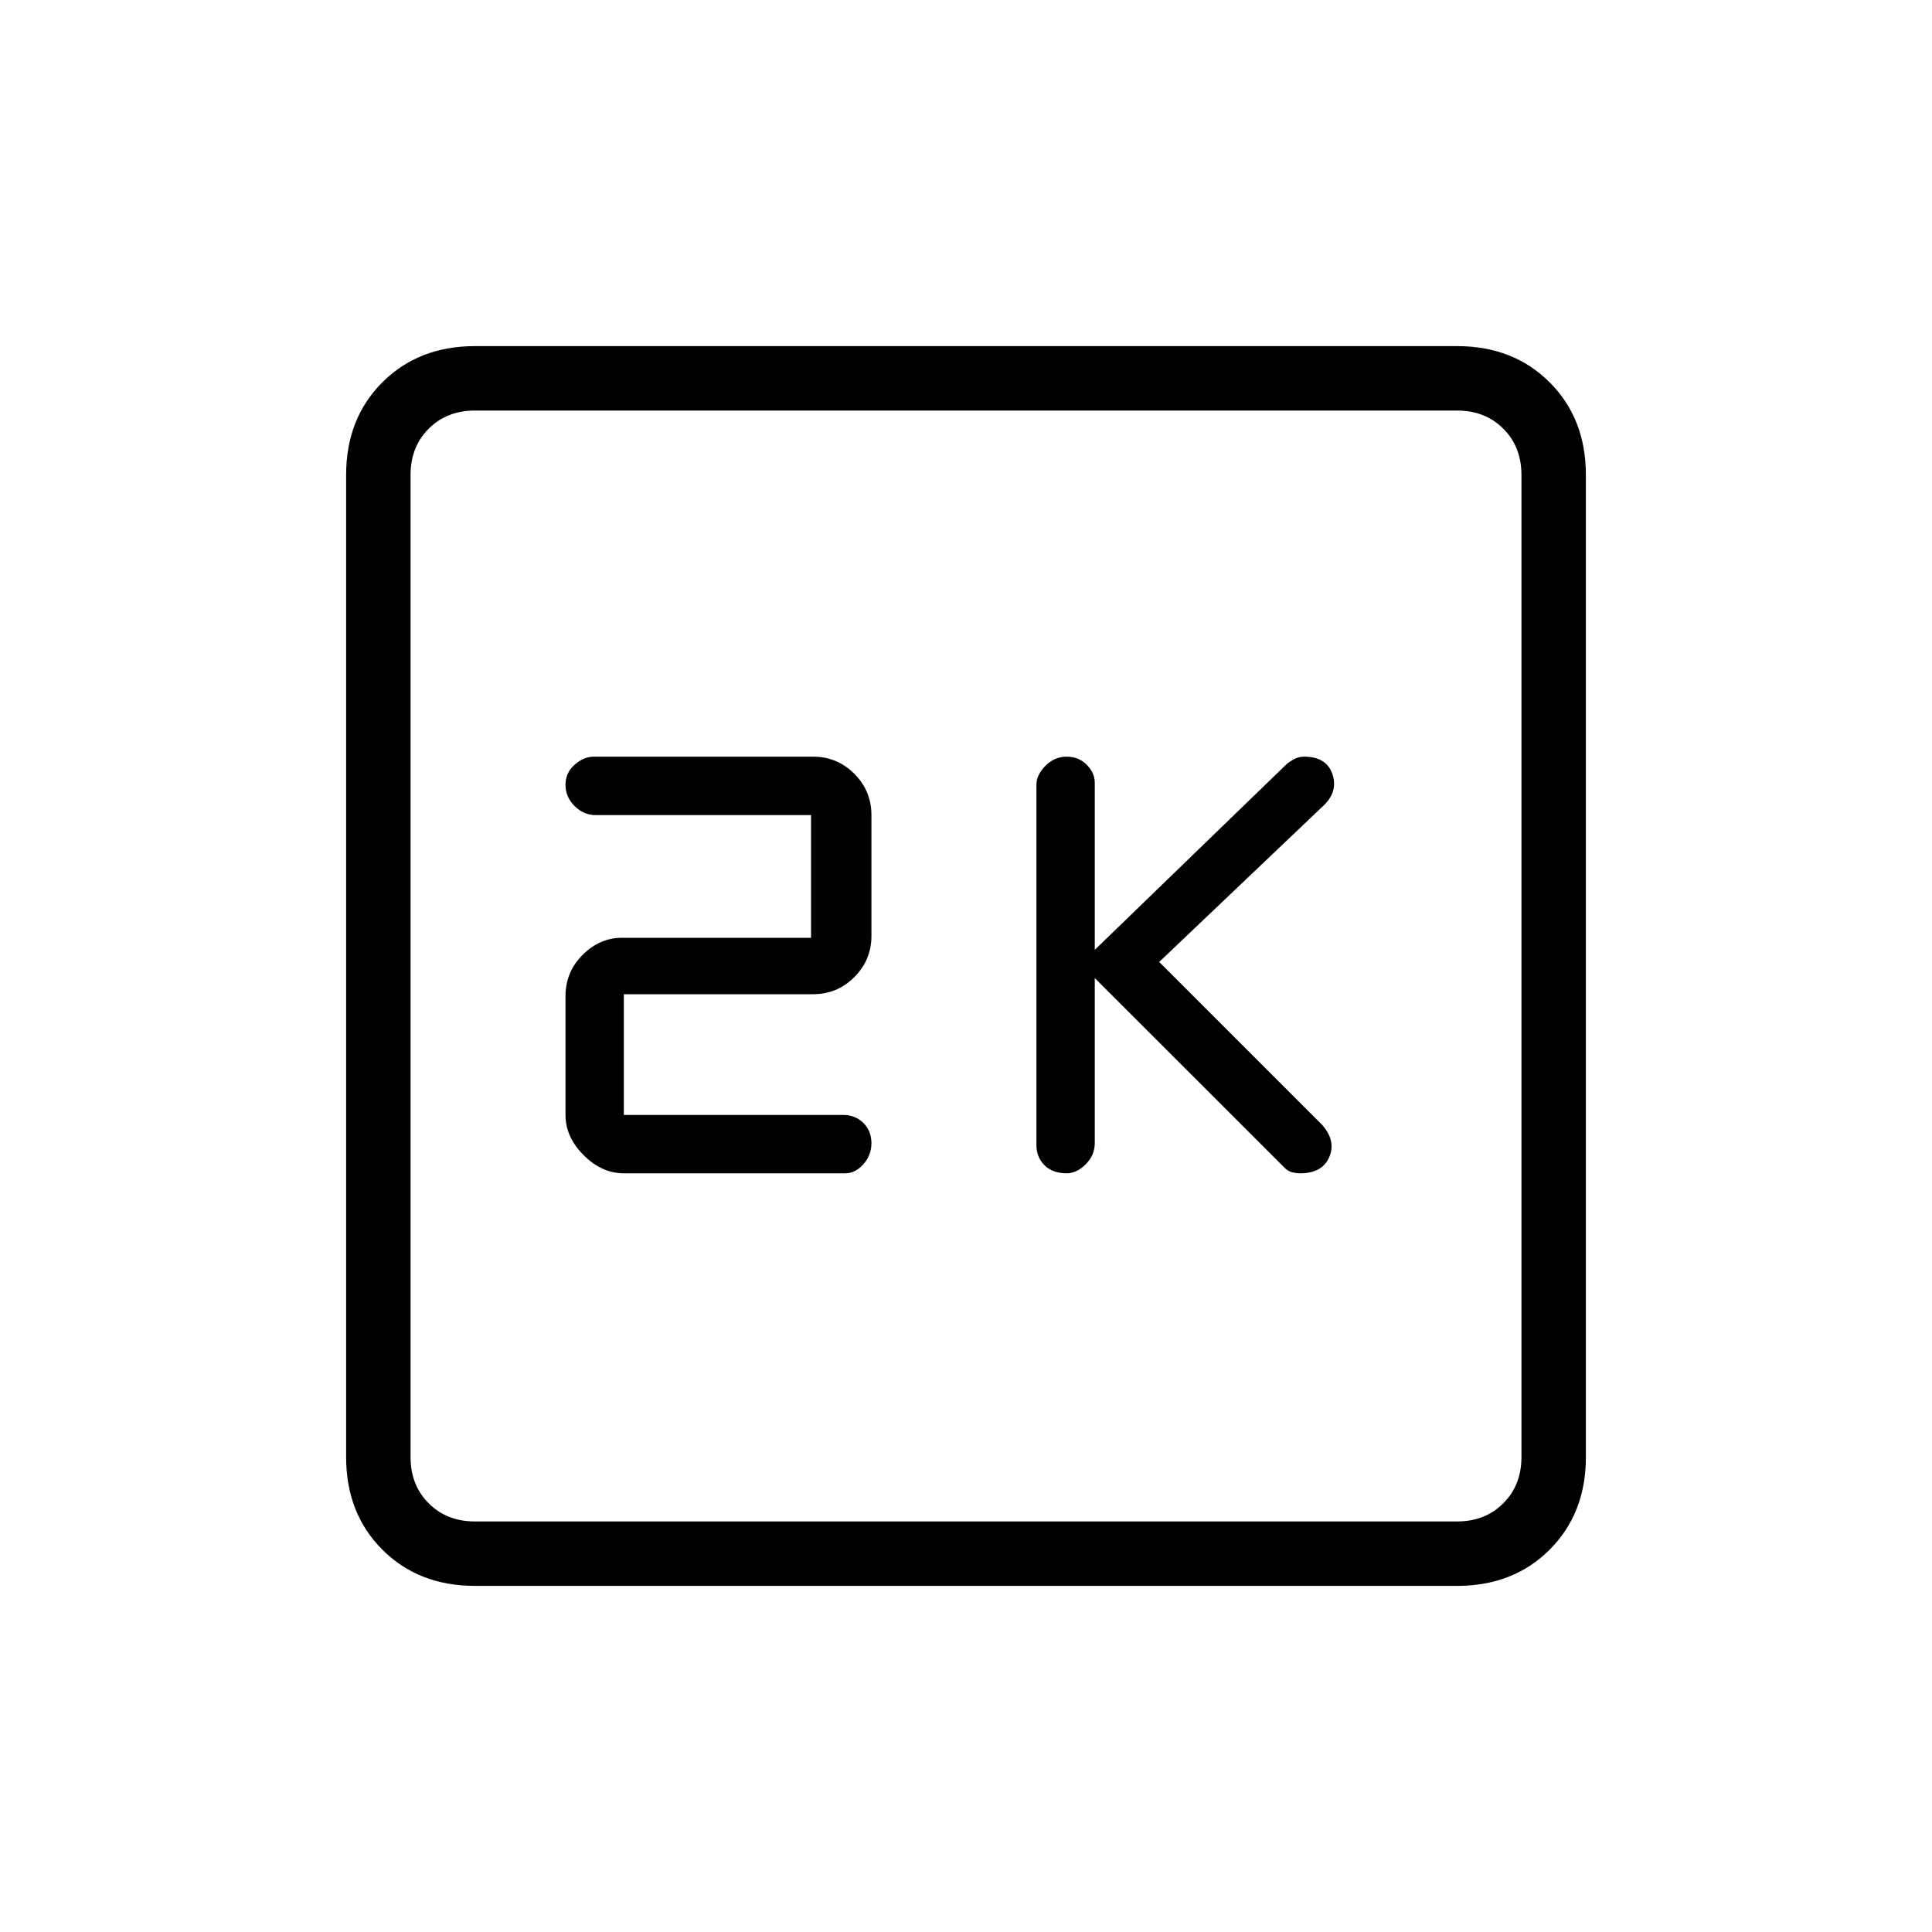 <svg xmlns="http://www.w3.org/2000/svg" height="20" width="20"><path d="M11.042 12.146Q11.146 12.146 11.24 12.052Q11.333 11.958 11.333 11.833V10.125L13.292 12.083Q13.333 12.125 13.375 12.135Q13.417 12.146 13.458 12.146Q13.688 12.146 13.76 11.979Q13.833 11.812 13.688 11.646L12 9.958L13.708 8.333Q13.854 8.188 13.792 8.01Q13.729 7.833 13.5 7.833Q13.438 7.833 13.385 7.865Q13.333 7.896 13.312 7.917L11.333 9.833V8.104Q11.333 8 11.25 7.917Q11.167 7.833 11.042 7.833Q10.917 7.833 10.823 7.927Q10.729 8.021 10.729 8.125V11.854Q10.729 11.979 10.812 12.062Q10.896 12.146 11.042 12.146ZM6.458 12.146H8.75Q8.854 12.146 8.938 12.052Q9.021 11.958 9.021 11.833Q9.021 11.708 8.938 11.625Q8.854 11.542 8.729 11.542H6.458V10.292H8.417Q8.667 10.292 8.844 10.115Q9.021 9.938 9.021 9.688V8.438Q9.021 8.188 8.844 8.01Q8.667 7.833 8.417 7.833H6.146Q6.042 7.833 5.948 7.917Q5.854 8 5.854 8.125Q5.854 8.25 5.948 8.344Q6.042 8.438 6.167 8.438H8.396V9.708H6.438Q6.208 9.708 6.031 9.885Q5.854 10.062 5.854 10.312V11.542Q5.854 11.771 6.042 11.958Q6.229 12.146 6.458 12.146ZM4.917 16.417Q4.333 16.417 3.958 16.042Q3.583 15.667 3.583 15.083V4.917Q3.583 4.333 3.958 3.958Q4.333 3.583 4.917 3.583H15.083Q15.667 3.583 16.042 3.958Q16.417 4.333 16.417 4.917V15.083Q16.417 15.667 16.042 16.042Q15.667 16.417 15.083 16.417ZM4.917 15.75H15.083Q15.375 15.75 15.562 15.562Q15.75 15.375 15.75 15.083V4.917Q15.75 4.625 15.562 4.438Q15.375 4.25 15.083 4.25H4.917Q4.625 4.25 4.438 4.438Q4.25 4.625 4.25 4.917V15.083Q4.25 15.375 4.438 15.562Q4.625 15.75 4.917 15.75ZM4.25 4.25Q4.25 4.25 4.25 4.438Q4.25 4.625 4.25 4.917V15.083Q4.25 15.375 4.25 15.562Q4.25 15.75 4.25 15.75Q4.25 15.75 4.25 15.562Q4.25 15.375 4.25 15.083V4.917Q4.25 4.625 4.25 4.438Q4.25 4.25 4.25 4.25Z"/></svg>